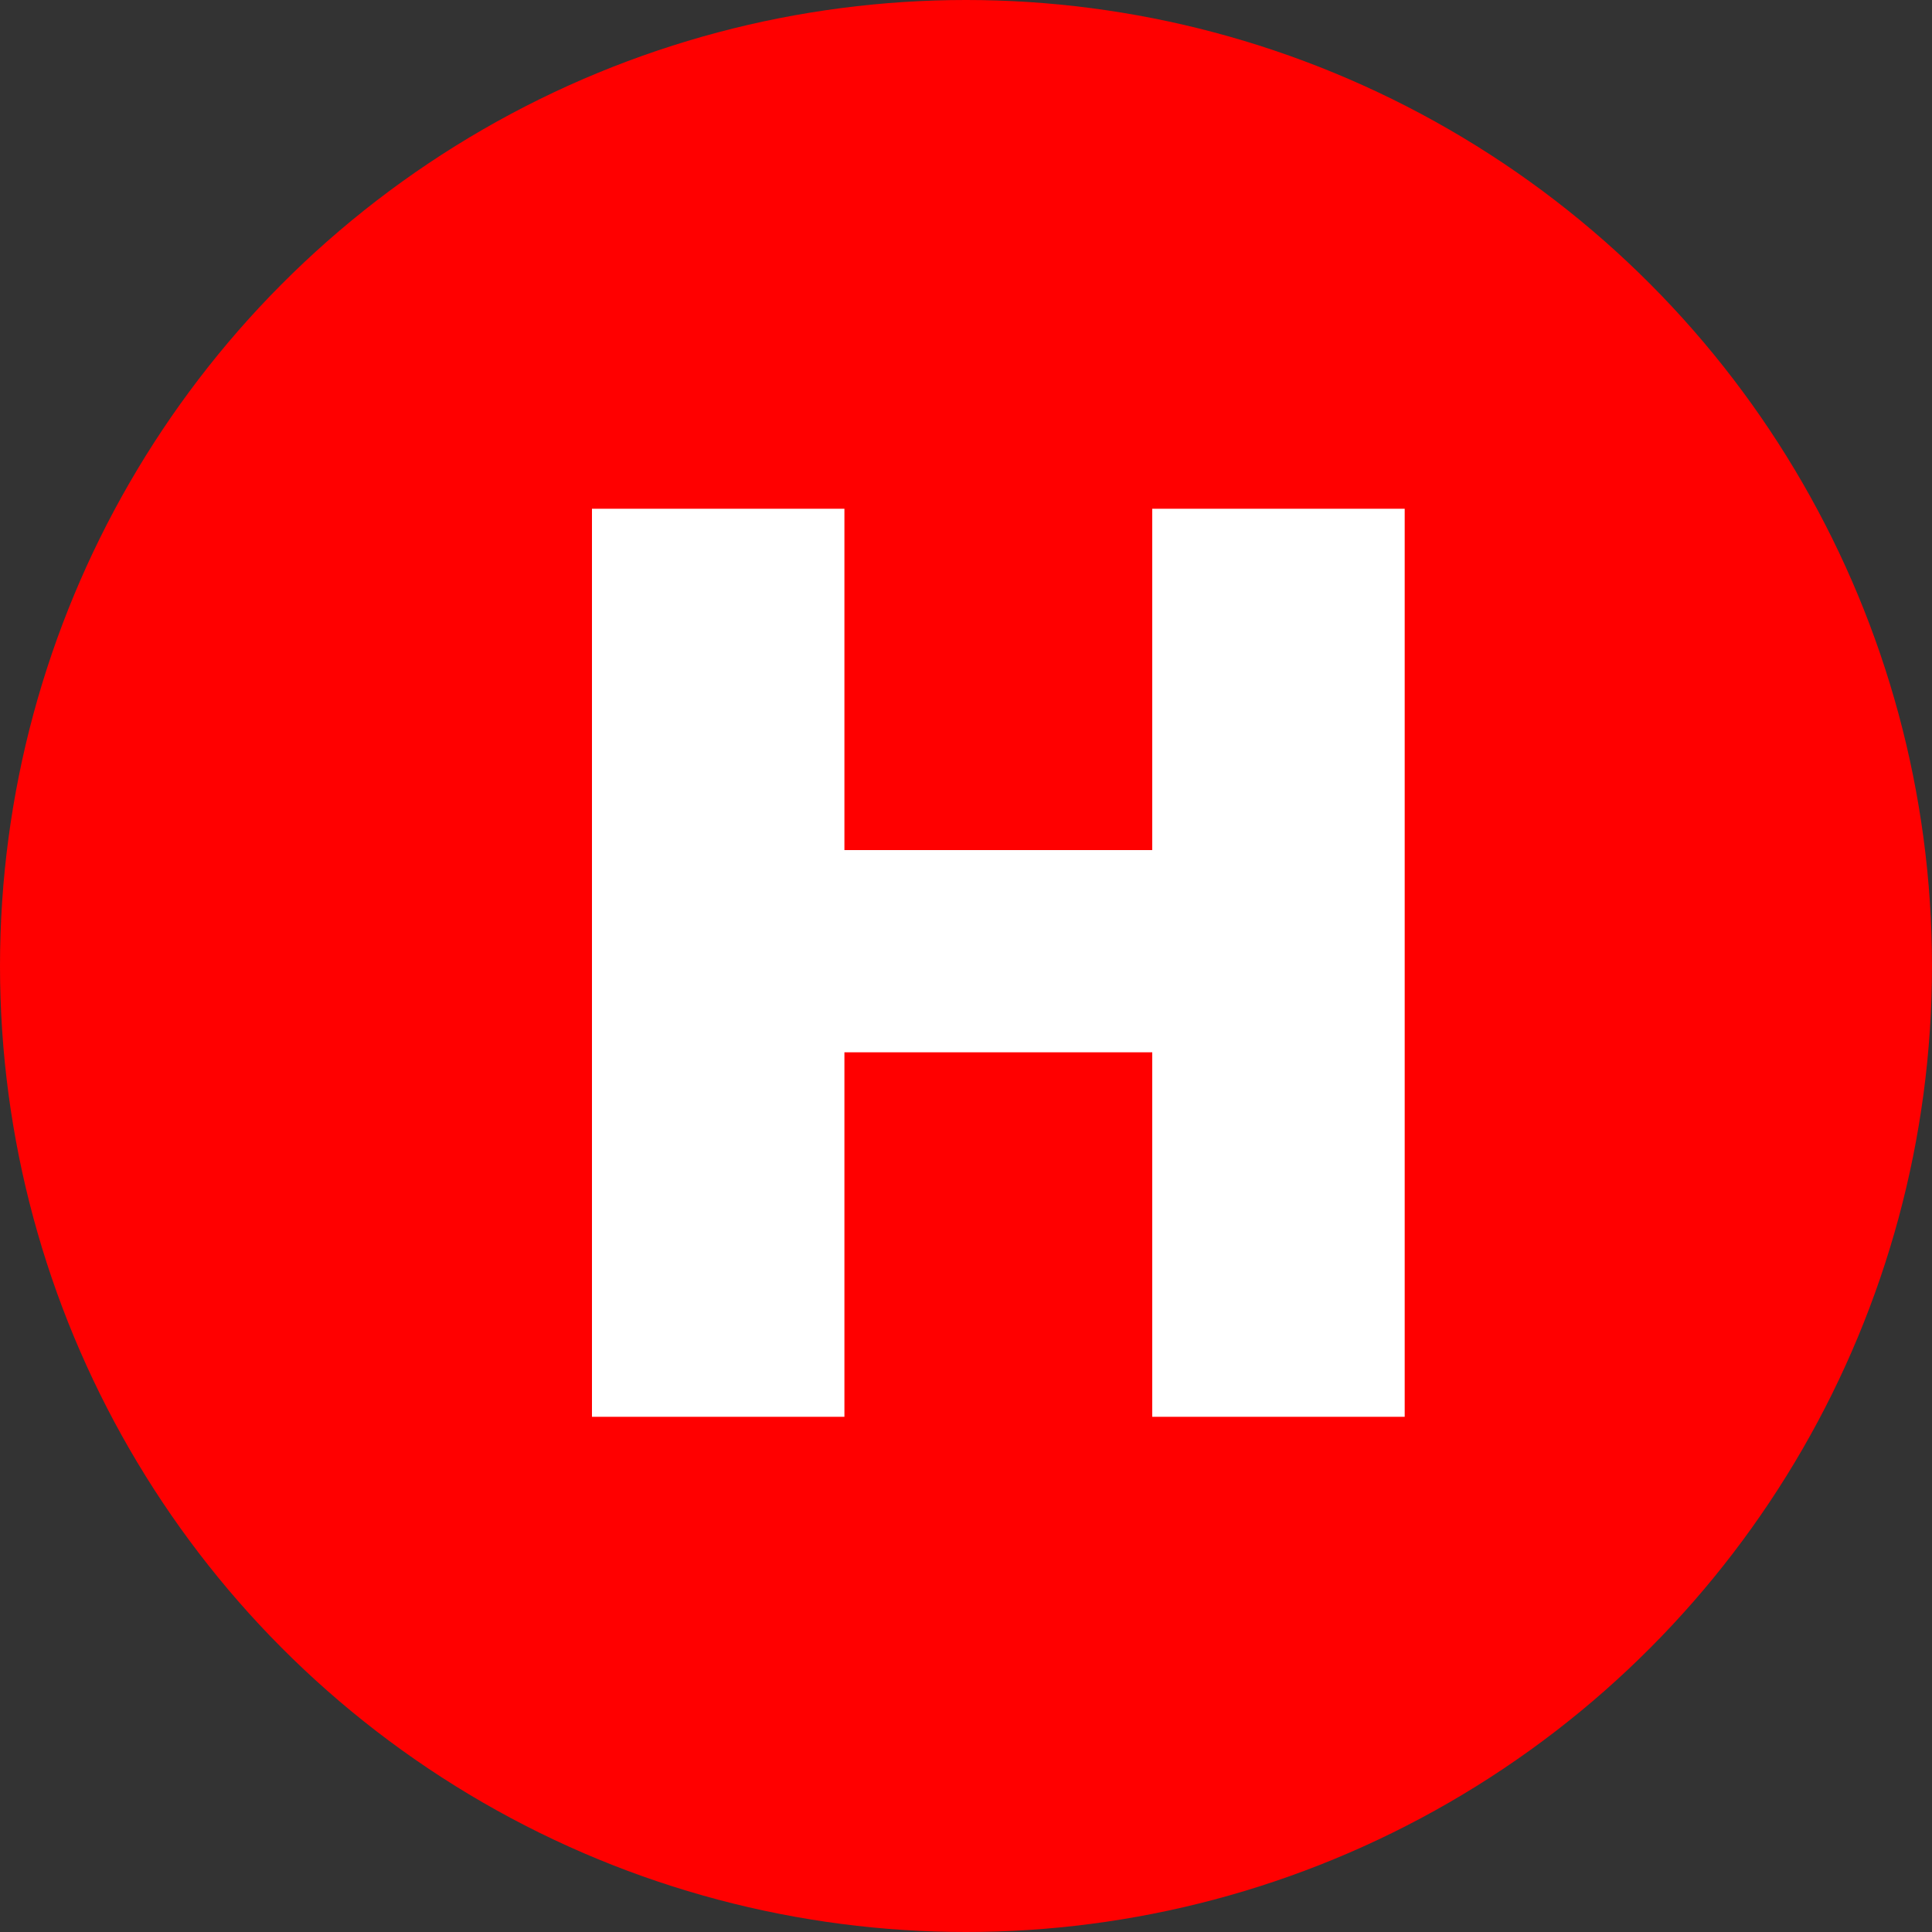 <svg width="30" height="30" viewBox="0 0 30 30" fill="none" xmlns="http://www.w3.org/2000/svg">
<rect x="0" y="0" width="30" height="30" fill="#333333" stroke="none"/>
<circle r="15" transform="matrix(-1 0 0 1 15 15)" fill="#FF0000"/>
<path d="M9.192 7.9V22H13.112V16.34H17.892V22H21.812V7.9H17.892V13.2H13.112V7.9H9.192Z" fill="white"/>
</svg>

